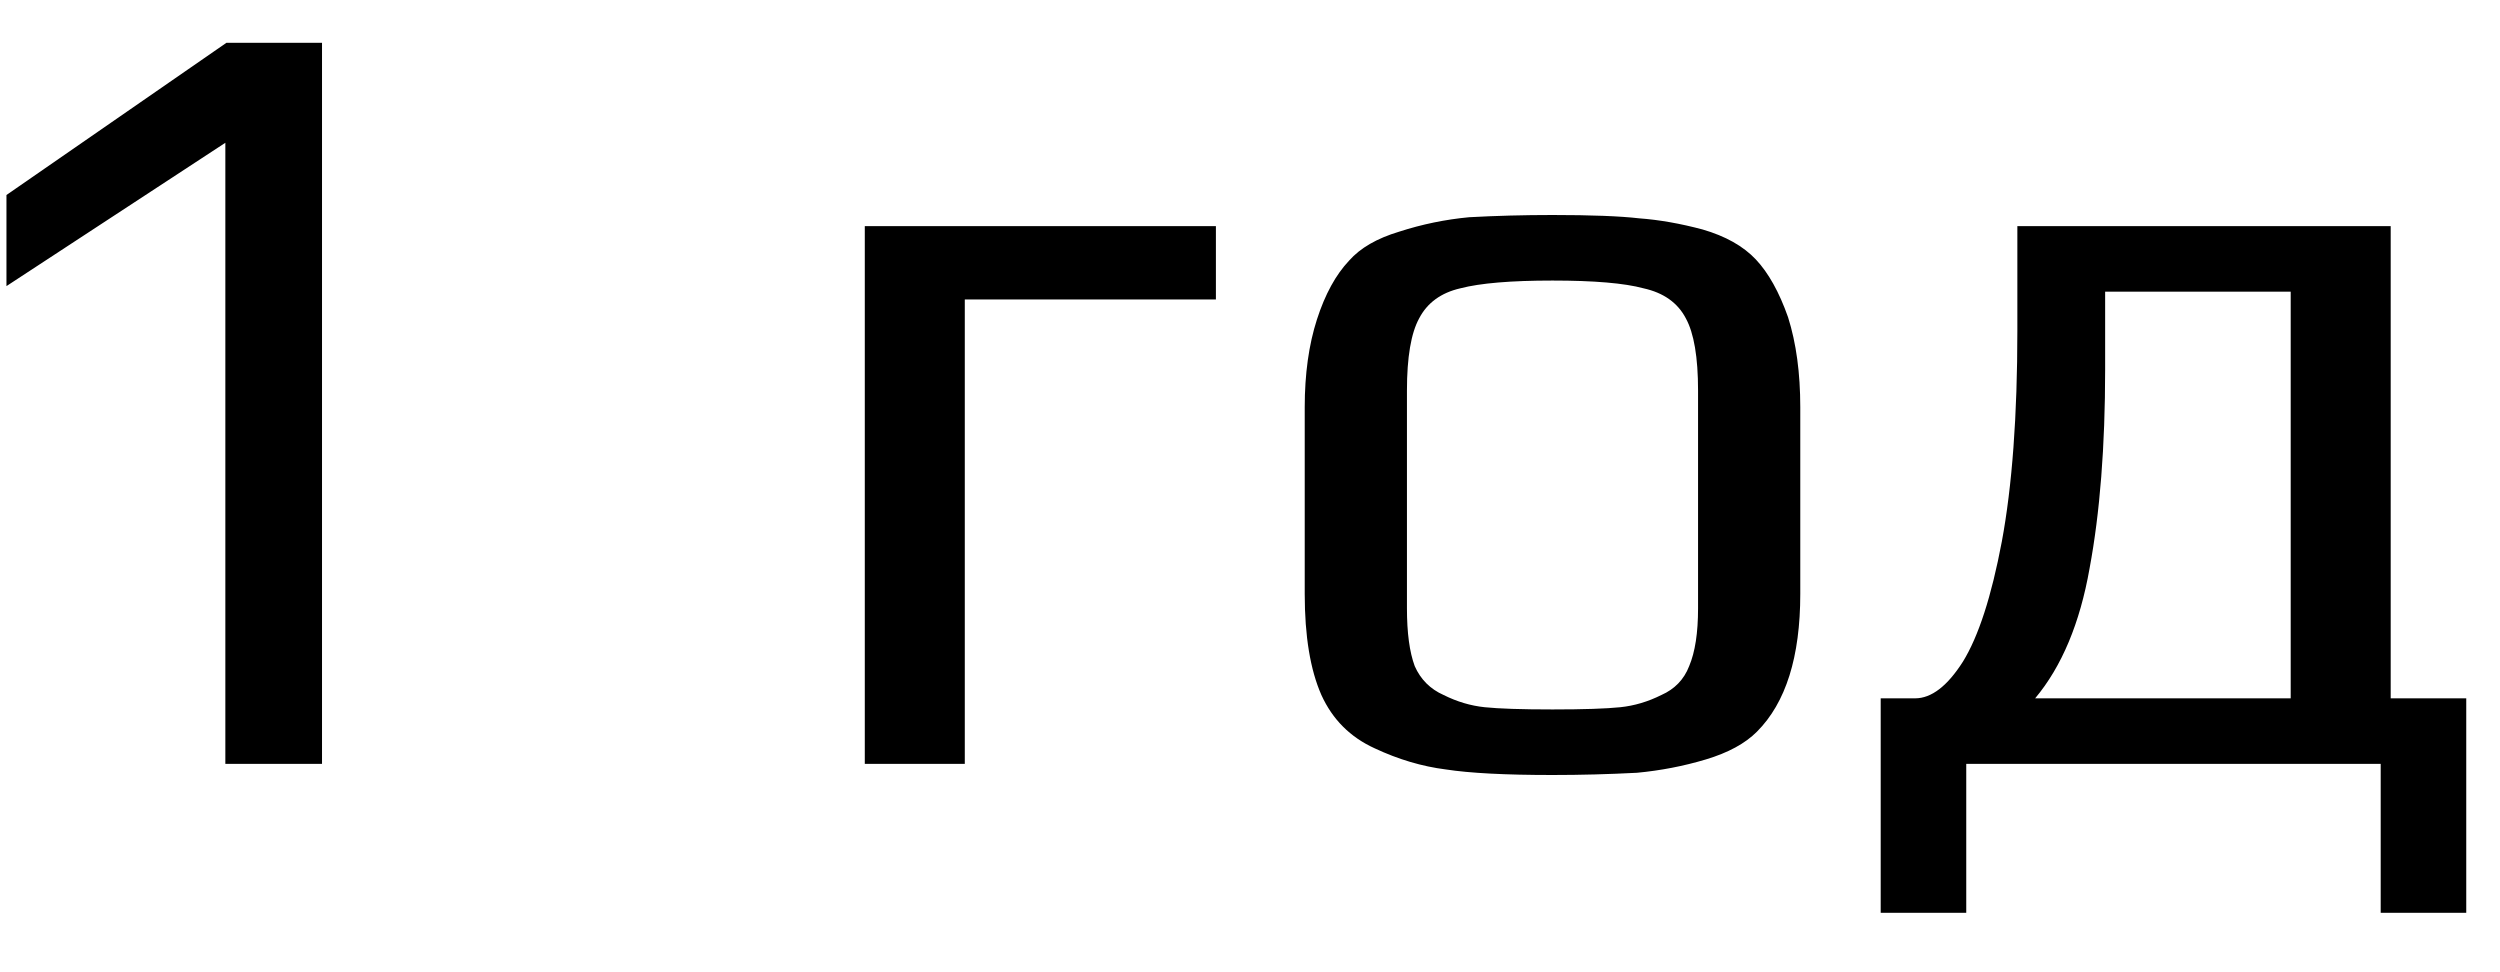 <svg width="36" height="14" viewBox="0 0 36 14" fill="none" xmlns="http://www.w3.org/2000/svg">
<path d="M3.245 2.056L0.093 4.12V2.808L3.261 0.616H4.637V11H3.245V2.056ZM12.453 3.256H17.509V4.312H13.893V11H12.453V3.256ZM22.356 11.16C21.674 11.16 21.162 11.133 20.82 11.08C20.479 11.037 20.137 10.936 19.796 10.776C19.444 10.616 19.188 10.36 19.028 10.008C18.868 9.645 18.788 9.16 18.788 8.552V5.864C18.788 5.384 18.847 4.963 18.964 4.6C19.081 4.237 19.236 3.955 19.428 3.752C19.588 3.571 19.828 3.432 20.148 3.336C20.479 3.229 20.815 3.16 21.156 3.128C21.54 3.107 21.94 3.096 22.356 3.096C22.911 3.096 23.327 3.112 23.604 3.144C23.892 3.165 24.196 3.219 24.516 3.304C24.847 3.4 25.103 3.544 25.284 3.736C25.465 3.928 25.62 4.205 25.748 4.568C25.866 4.941 25.924 5.373 25.924 5.864V8.552C25.924 9.459 25.716 10.12 25.3 10.536C25.13 10.707 24.884 10.84 24.564 10.936C24.244 11.032 23.913 11.096 23.572 11.128C23.167 11.149 22.762 11.16 22.356 11.16ZM22.356 10.216C22.804 10.216 23.13 10.205 23.332 10.184C23.535 10.163 23.732 10.104 23.924 10.008C24.116 9.923 24.25 9.784 24.324 9.592C24.41 9.389 24.452 9.112 24.452 8.76V5.624C24.452 5.144 24.393 4.797 24.276 4.584C24.159 4.36 23.956 4.216 23.668 4.152C23.391 4.077 22.953 4.04 22.356 4.04C21.759 4.04 21.316 4.077 21.028 4.152C20.751 4.216 20.553 4.36 20.436 4.584C20.319 4.797 20.26 5.144 20.26 5.624V8.76C20.26 9.112 20.297 9.389 20.372 9.592C20.457 9.784 20.596 9.923 20.788 10.008C20.98 10.104 21.177 10.163 21.38 10.184C21.583 10.205 21.908 10.216 22.356 10.216ZM35.514 10.056V13.144H34.282V11H28.314V13.144H27.082V10.056H27.578C27.812 10.056 28.042 9.88 28.266 9.528C28.49 9.165 28.677 8.589 28.826 7.8C28.975 7 29.05 5.987 29.05 4.76V3.256H34.426V10.056H35.514ZM32.986 10.056V4.2H30.314V5.32C30.314 6.429 30.239 7.384 30.09 8.184C29.951 8.973 29.69 9.597 29.306 10.056H32.986Z" fill="black"/>
</svg>
